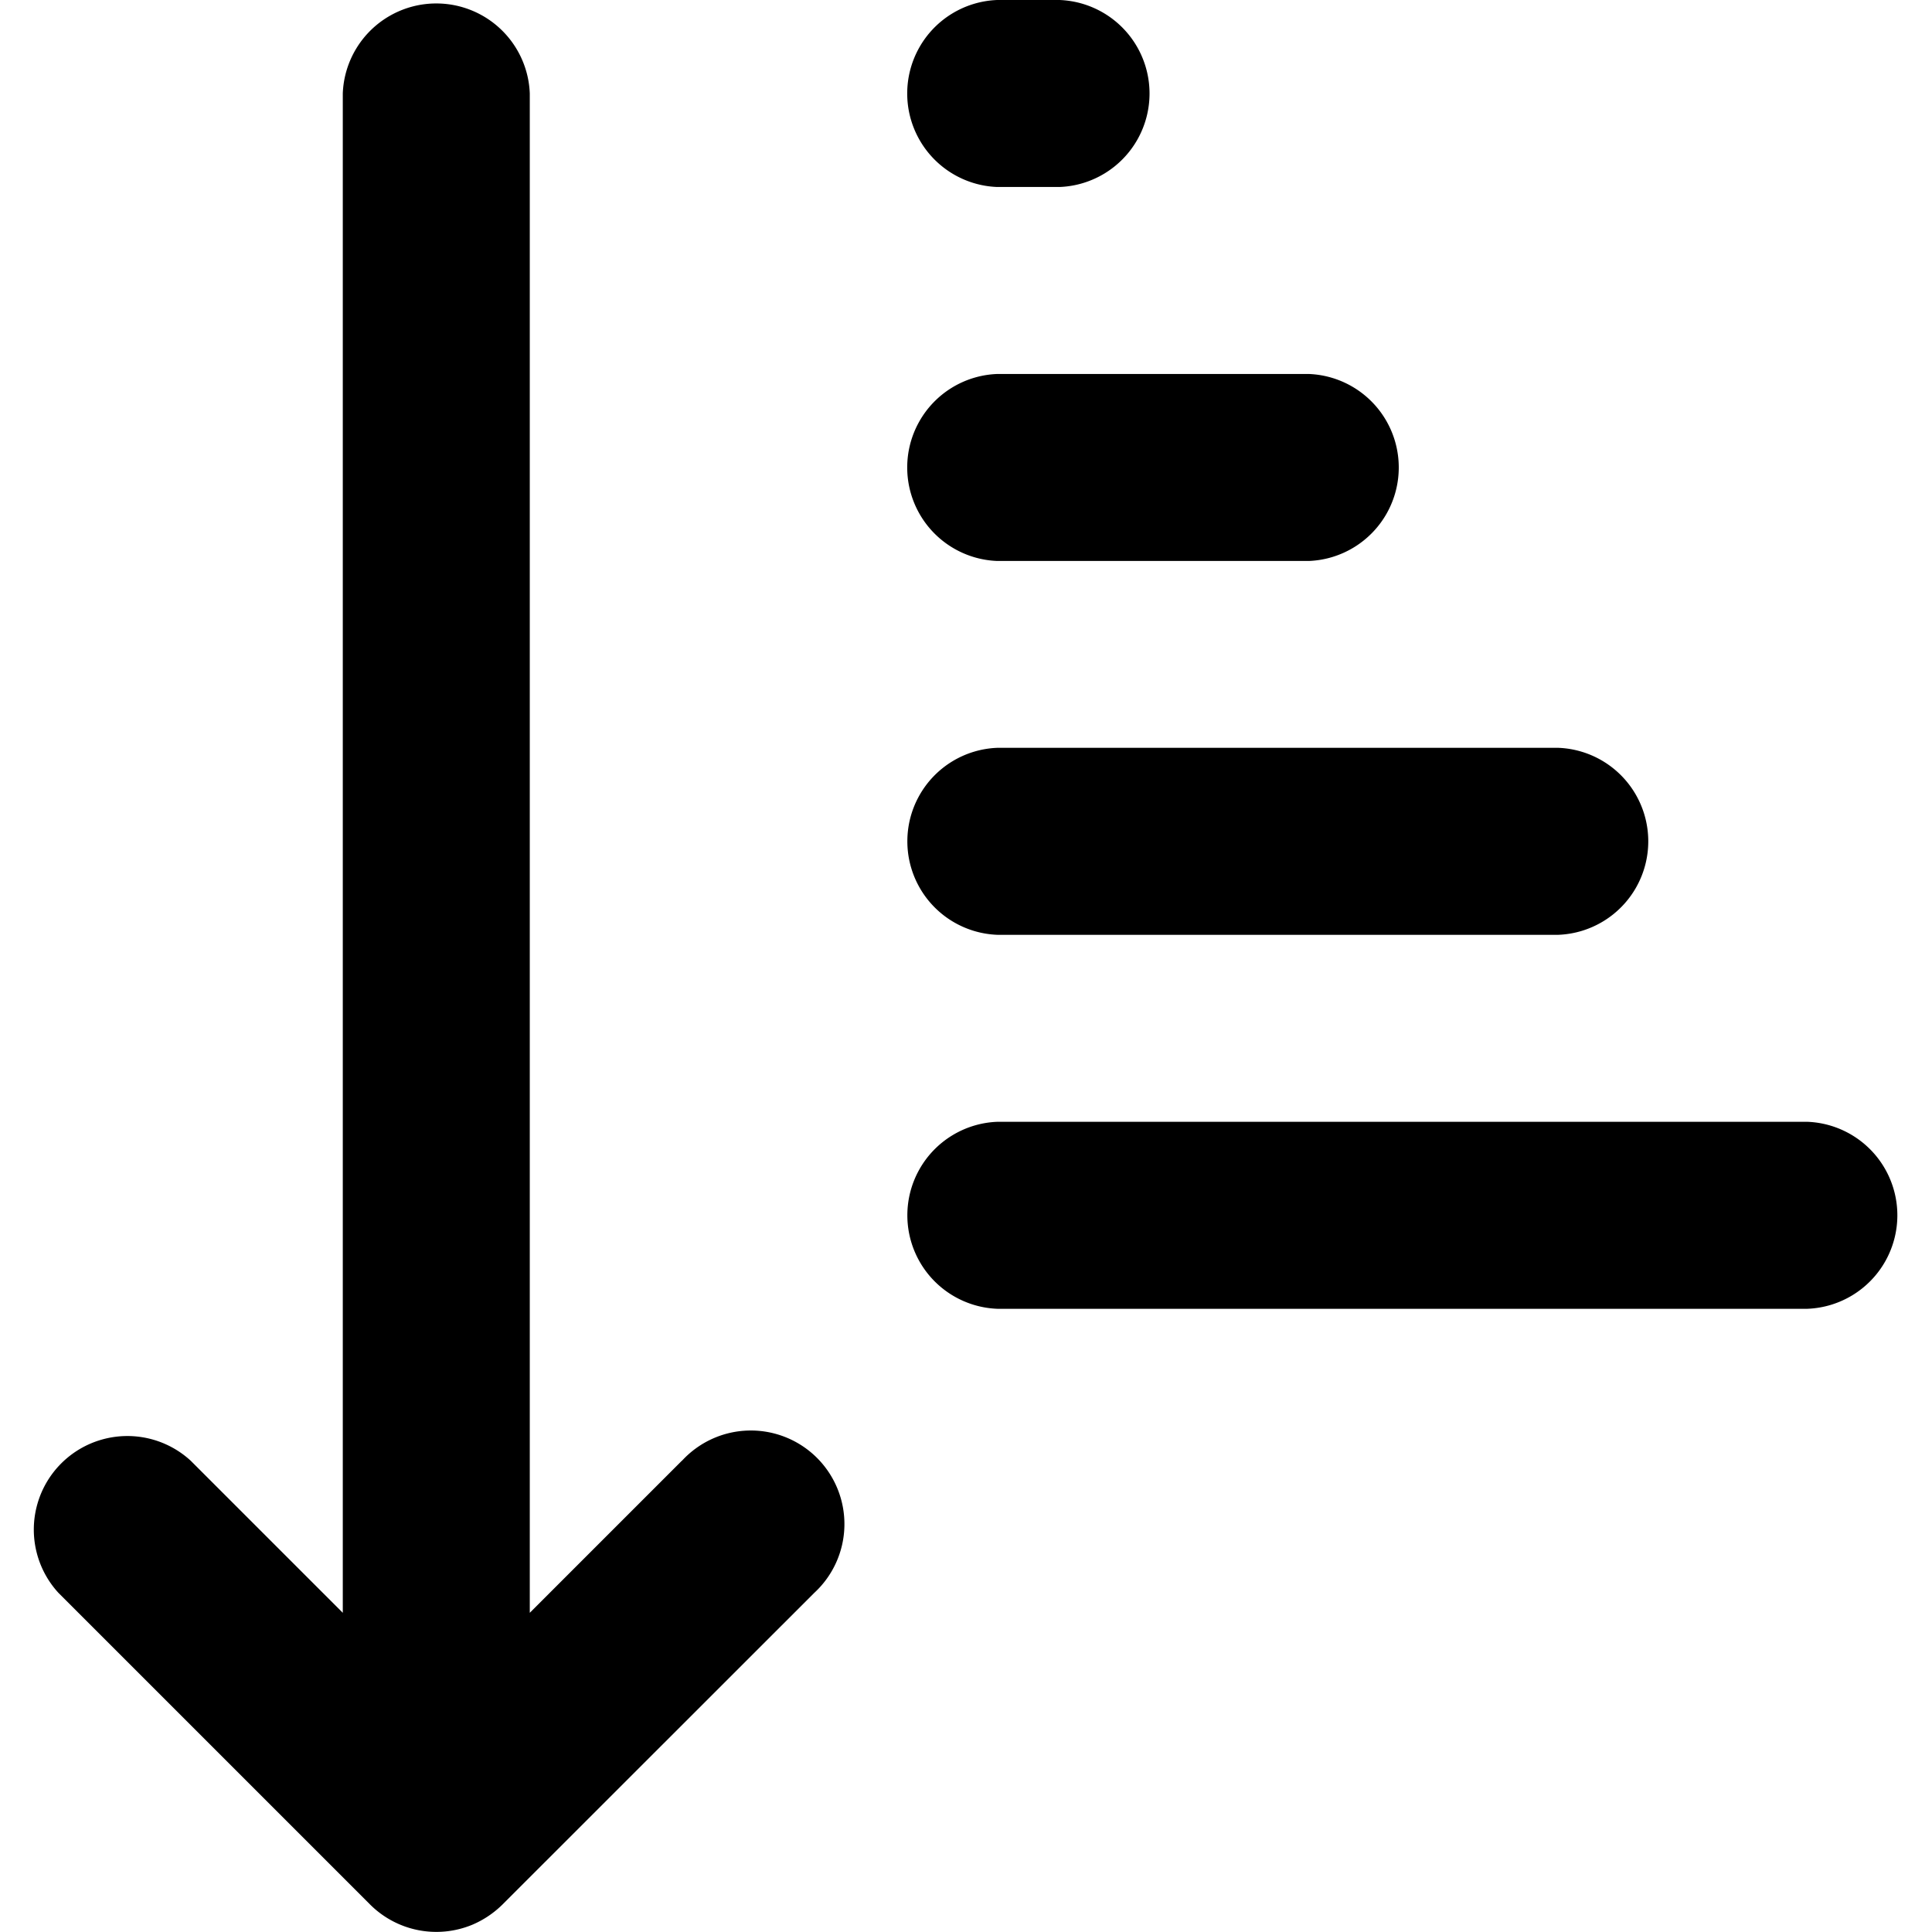 <svg xmlns="http://www.w3.org/2000/svg" fill="none" viewBox="0 0 14 14"><g fill="#000" clip-path="url(#a)"><path d="m4.941 10.585-1.102 1.102V.677a.678.678 0 0 0-1.355 0v11.01l-1.102-1.102a.678.678 0 0 0-.958.958l2.258 2.258a.68.68 0 0 0 .739.147.7.7 0 0 0 .22-.147L5.9 11.543a.678.678 0 1 0-.958-.958M13.097 8.129h-5.87a.678.678 0 0 0 0 1.355h5.87a.678.678 0 0 0 0-1.355M9.484 4.065H7.226a.678.678 0 0 1 0-1.355h2.258a.678.678 0 0 1 0 1.355M7.226 1.355h.452a.678.678 0 0 0 0-1.355h-.452a.678.678 0 0 0 0 1.355M11.29 6.774H7.227a.678.678 0 0 1 0-1.355h4.065a.678.678 0 0 1 0 1.355"/></g><defs><clipPath id="a"><path fill="#fff" d="M0 0h14v14H0z"/></clipPath></defs></svg>